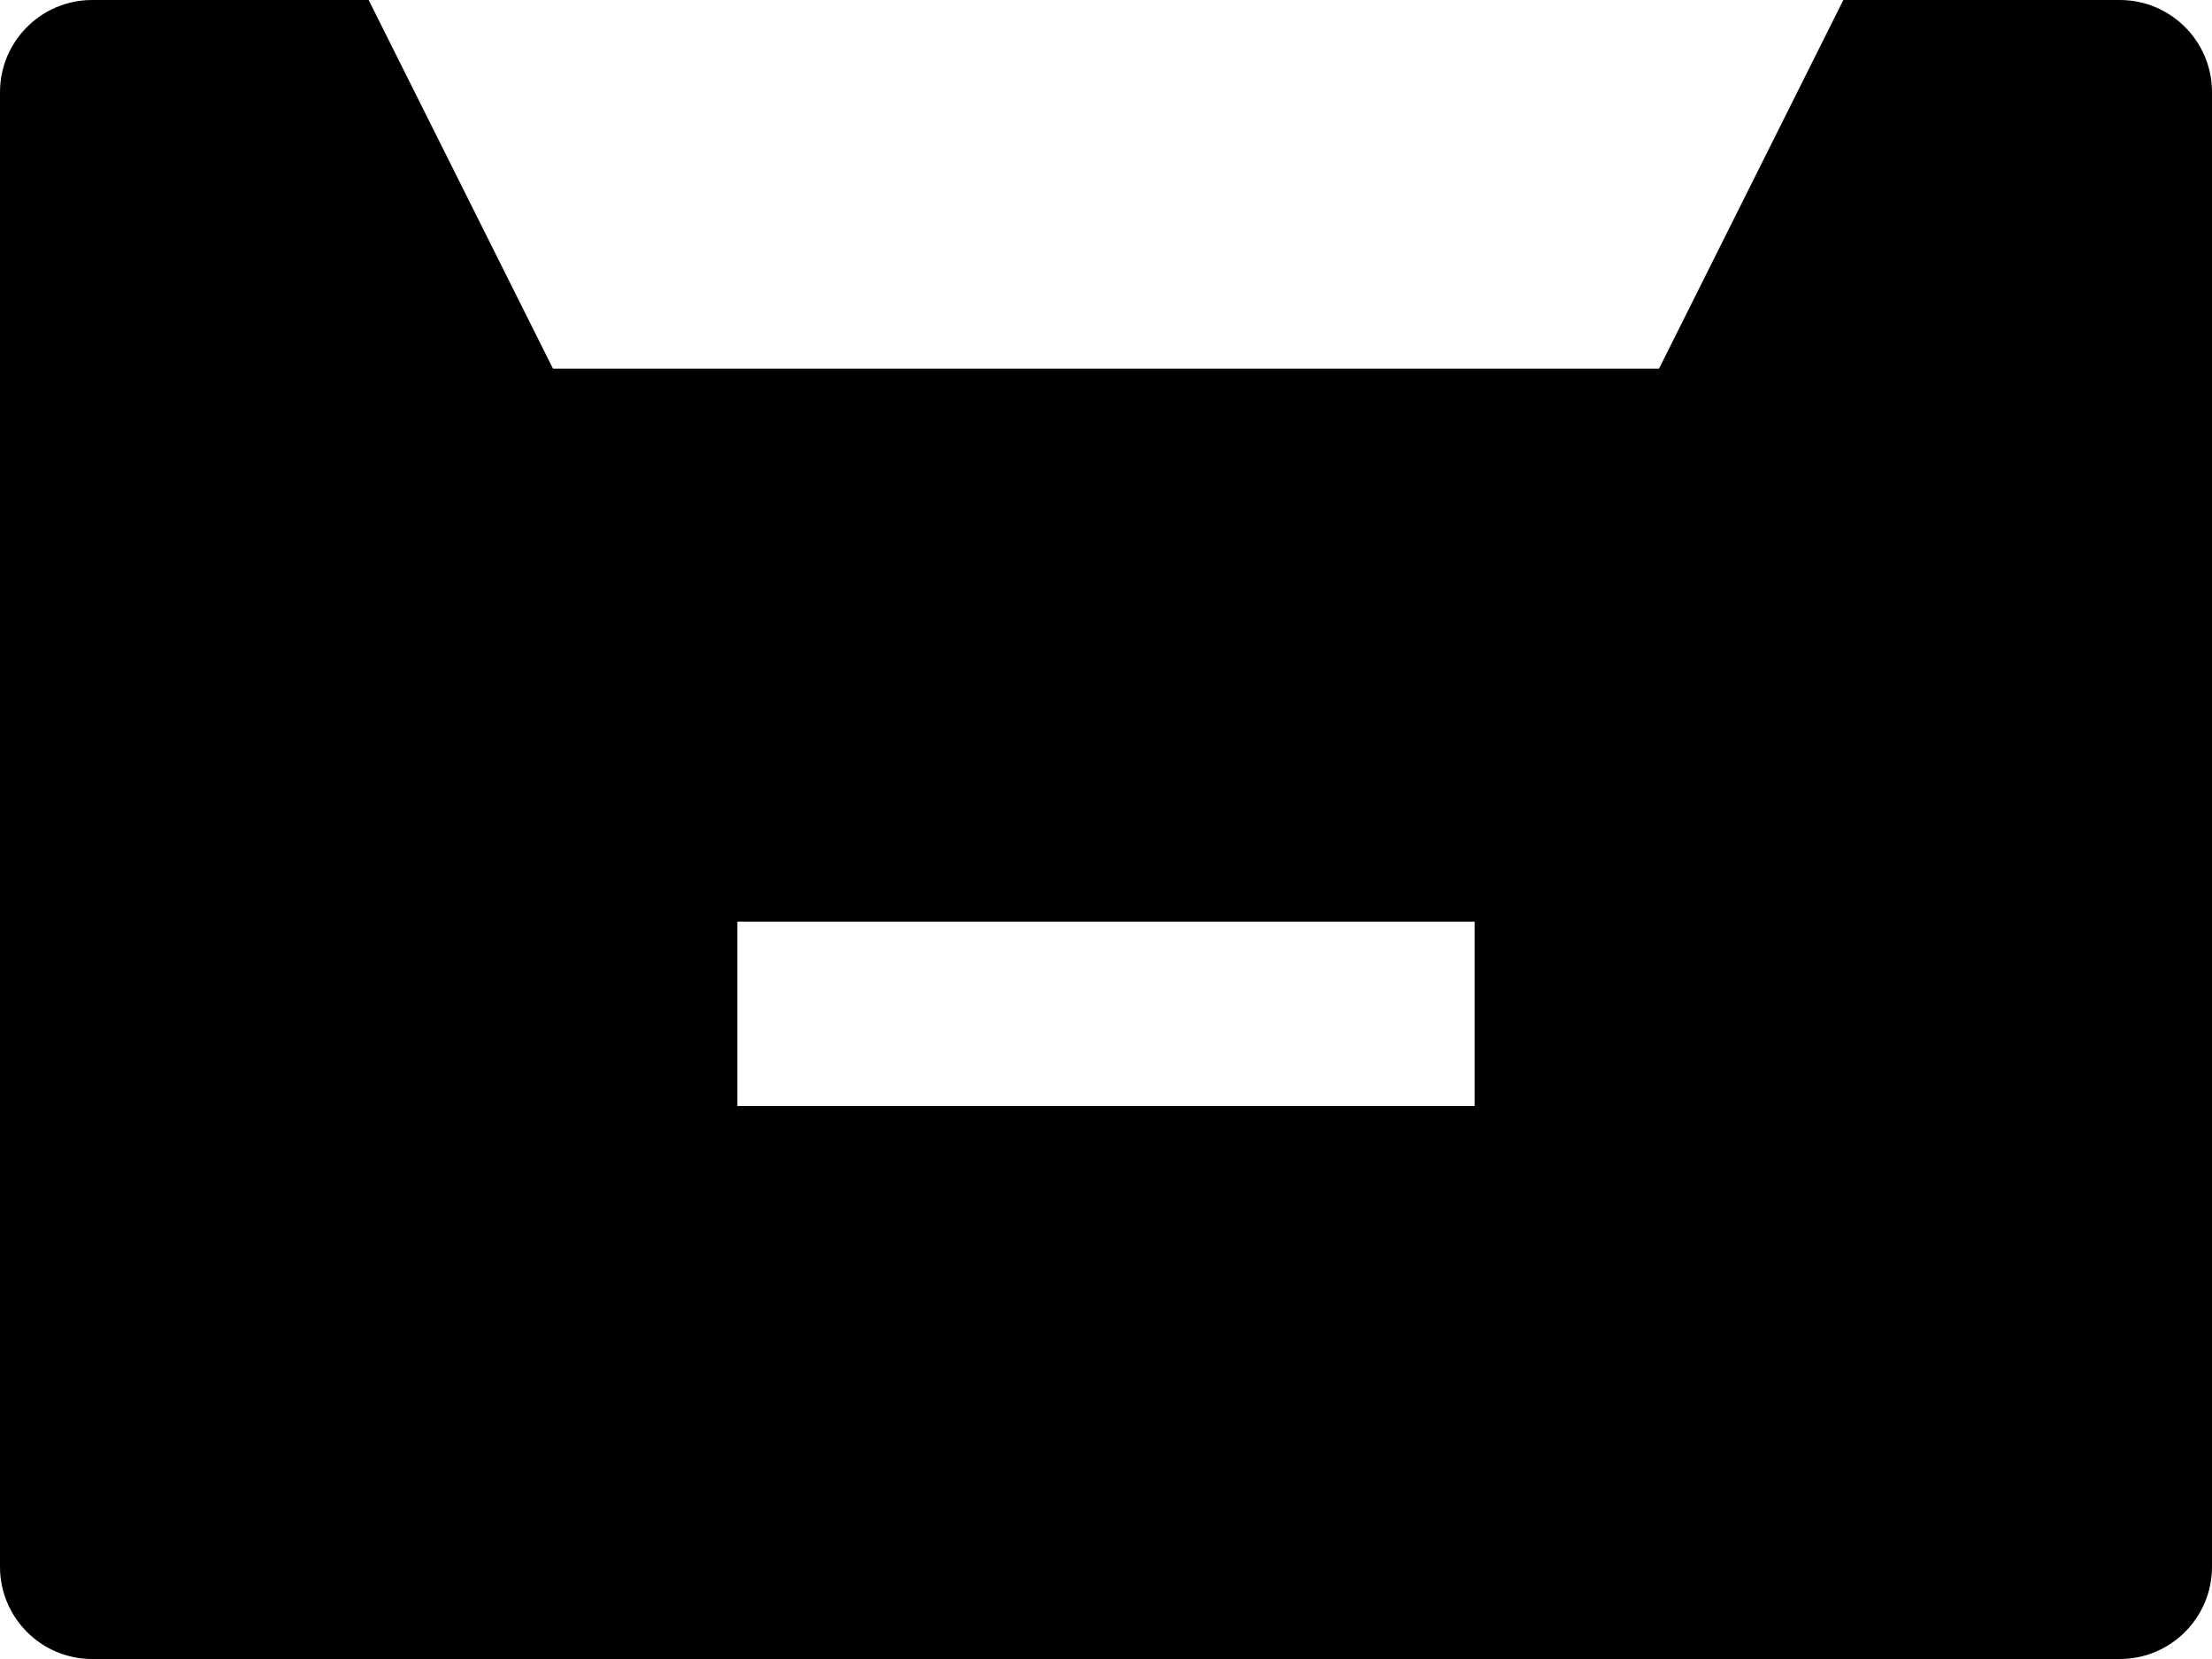<svg width="12" height="9" viewBox="0 0 12 9" fill="none" xmlns="http://www.w3.org/2000/svg">
<path fill-rule="evenodd" clip-rule="evenodd" d="M0 0.5C0 0.224 0.224 0 0.5 0H2L3 2H9L10 0H11.5C11.776 0 12 0.224 12 0.5V8.5C12 8.776 11.776 9 11.5 9H0.5C0.224 9 0 8.776 0 8.5V0.5ZM8 5H4V6H8V5Z" fill="currentColor"/>
</svg>
